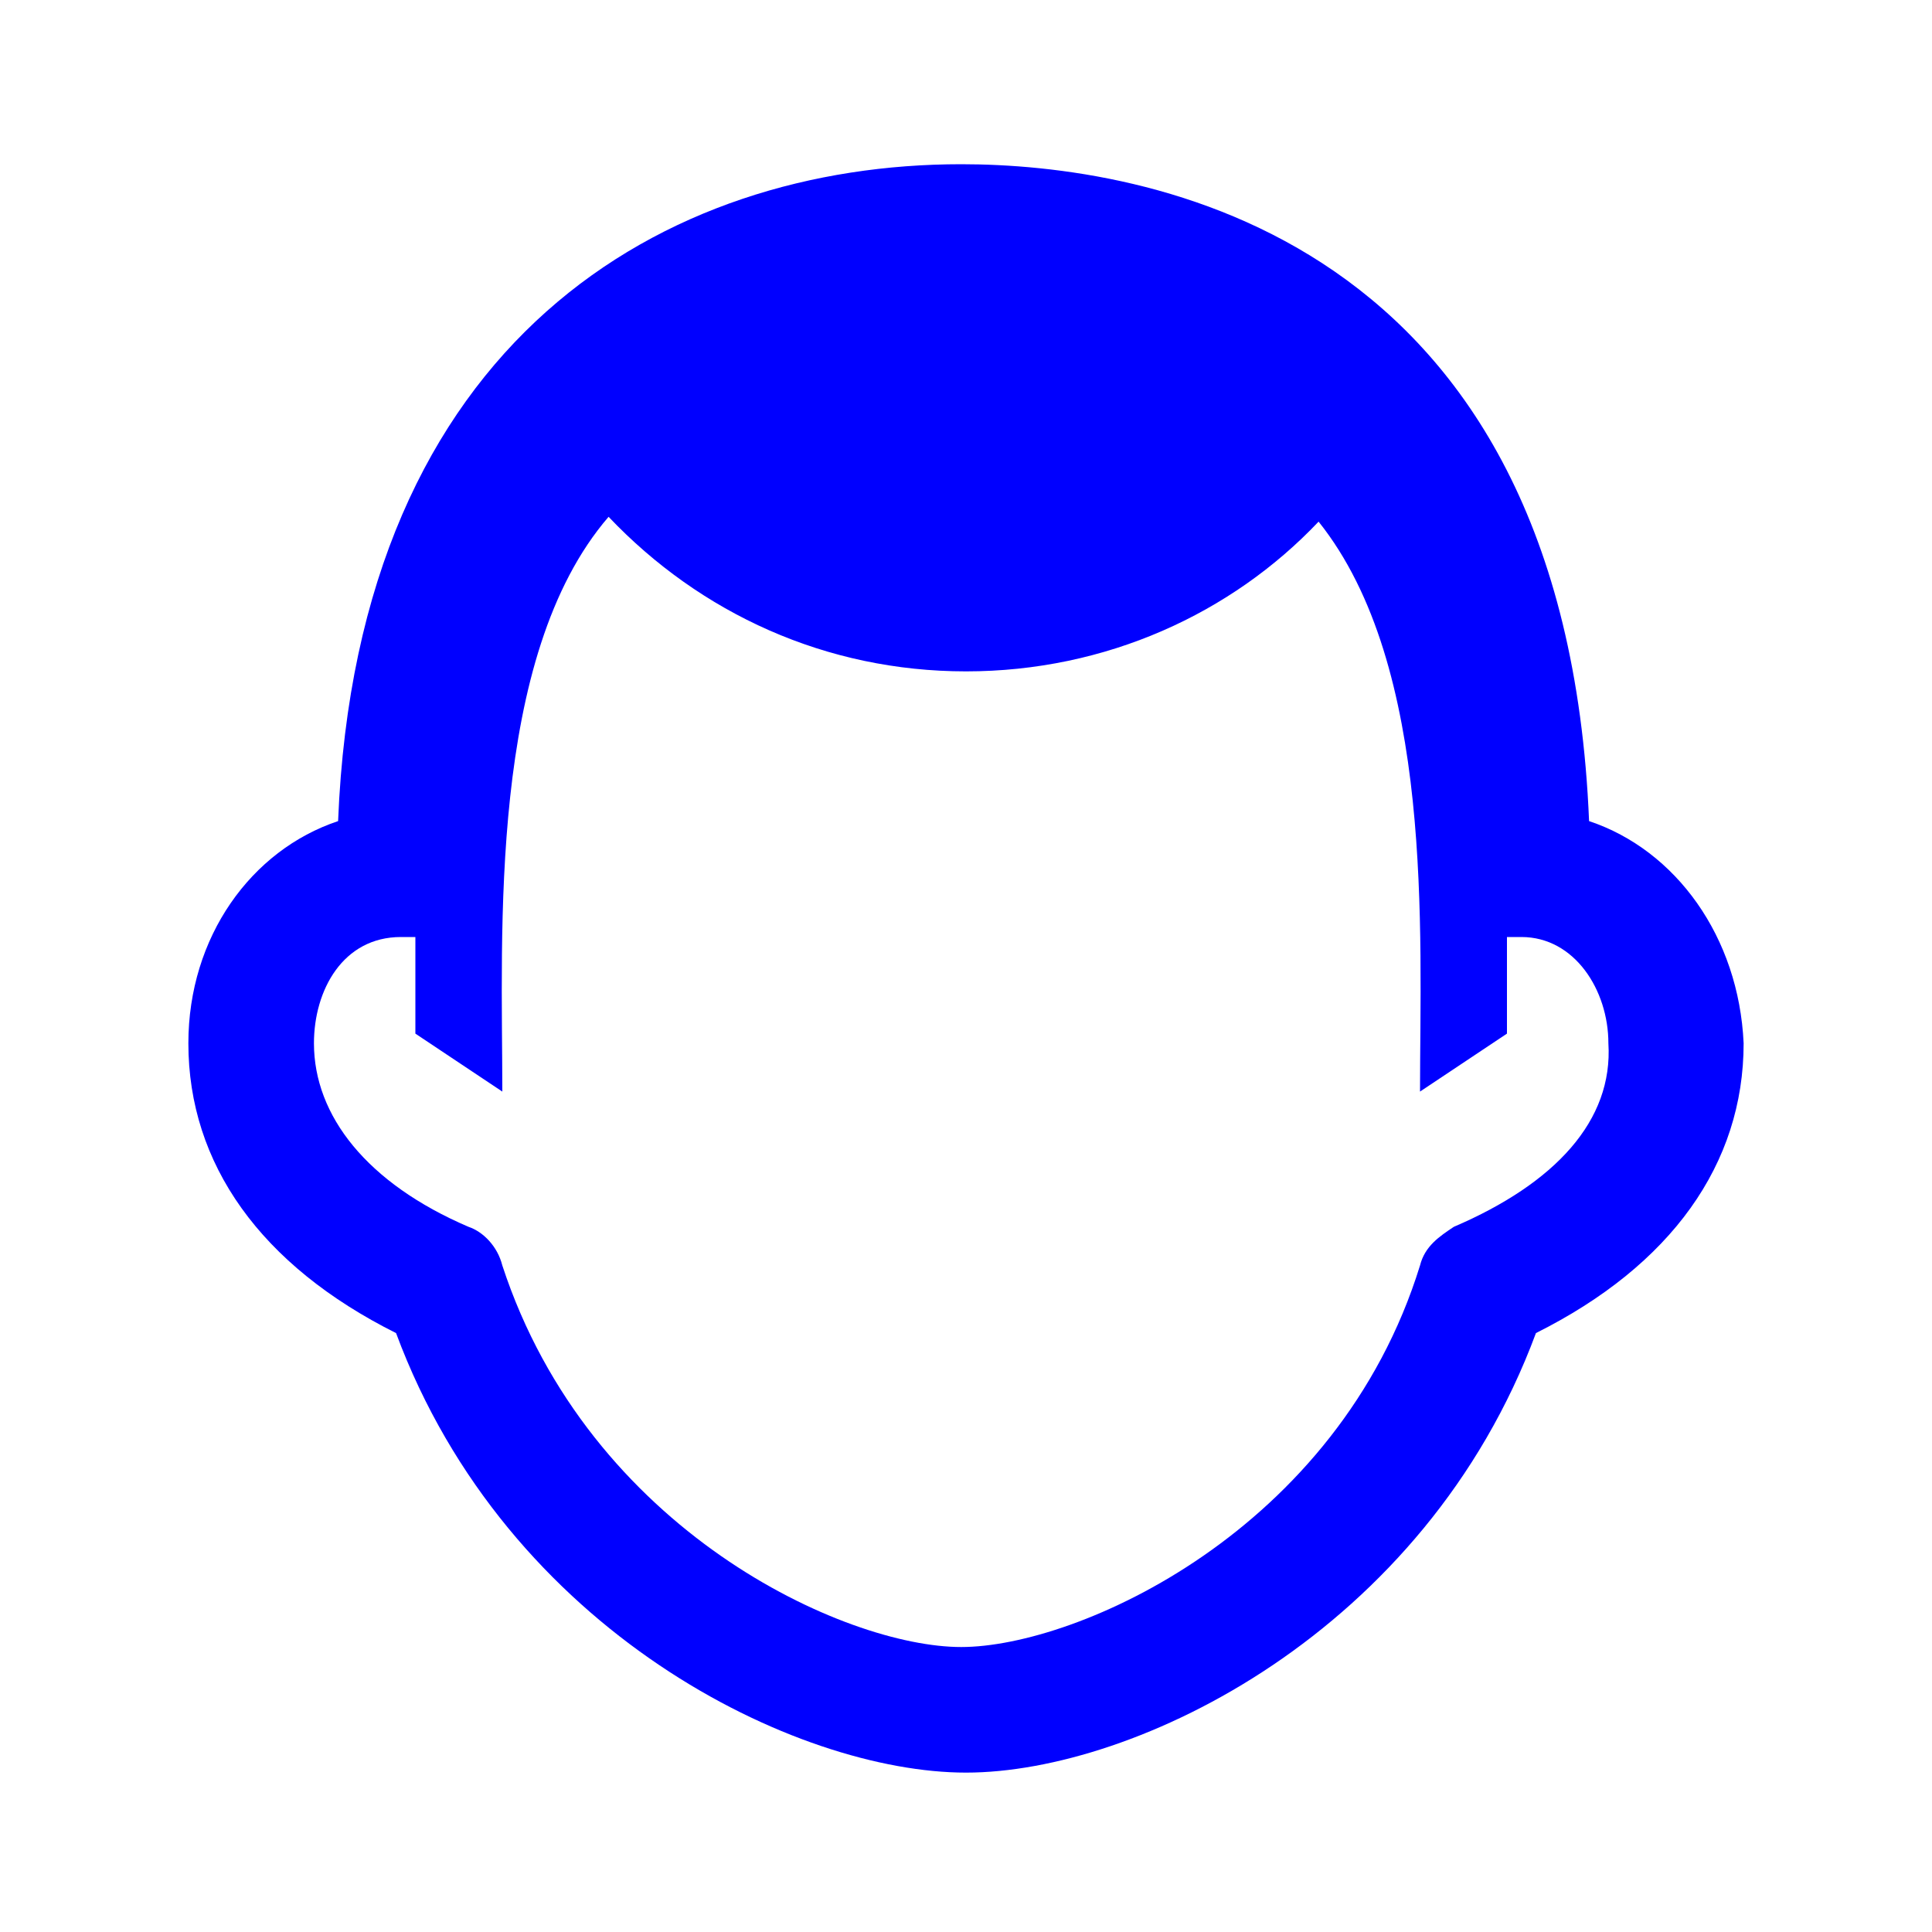 <?xml version="1.0" encoding="utf-8"?>
<!-- Generator: Adobe Illustrator 21.0.0, SVG Export Plug-In . SVG Version: 6.00 Build 0)  -->
<svg version="1.1" id="Слой_1" xmlns="http://www.w3.org/2000/svg" xmlns:xlink="http://www.w3.org/1999/xlink" x="0px" y="0px"
	 viewBox="0 0 40 40" style="enable-background:new 0 0 40 40;" xml:space="preserve">
<style type="text/css">
	.st0{fill:none;}
	.st1{fill:blue;}
</style>
<g>
	<path class="st1" d="M32.9,17c-0.5-12.2-9.2-13.6-13-13.6C13.8,3.4,7.4,7,7,17c-1.8,0.6-3.1,2.4-3.1,4.6c0,2.5,1.5,4.6,4.3,6
		c2.3,6.2,8.3,9.1,11.8,9.1s9.5-2.9,11.8-9.1c2.8-1.4,4.3-3.5,4.3-6C36,19.4,34.7,17.6,32.9,17z M30.1,25.4
		c-0.3,0.2-0.6,0.4-0.7,0.8c-1.7,5.5-7.1,7.9-9.5,7.9s-7.7-2.4-9.5-7.9c-0.1-0.4-0.4-0.7-0.7-0.8c-2.1-0.9-3.2-2.3-3.2-3.8
		c0-1.1,0.6-2.2,1.8-2.2c0.1,0,0.2,0,0.3,0v2l1.8,1.2c0-3.3-0.3-9,2.2-11.9c1.9,2,4.5,3.2,7.4,3.2s5.5-1.2,7.3-3.1
		c2.4,3,2.1,8.5,2.1,11.8l1.8-1.2v-2c0.1,0,0.2,0,0.3,0c1.1,0,1.8,1.1,1.8,2.2C33.4,23.2,32.2,24.5,30.1,25.4z"/>
</g>
<rect class="st0" width="40" height="40"/>
</svg>
